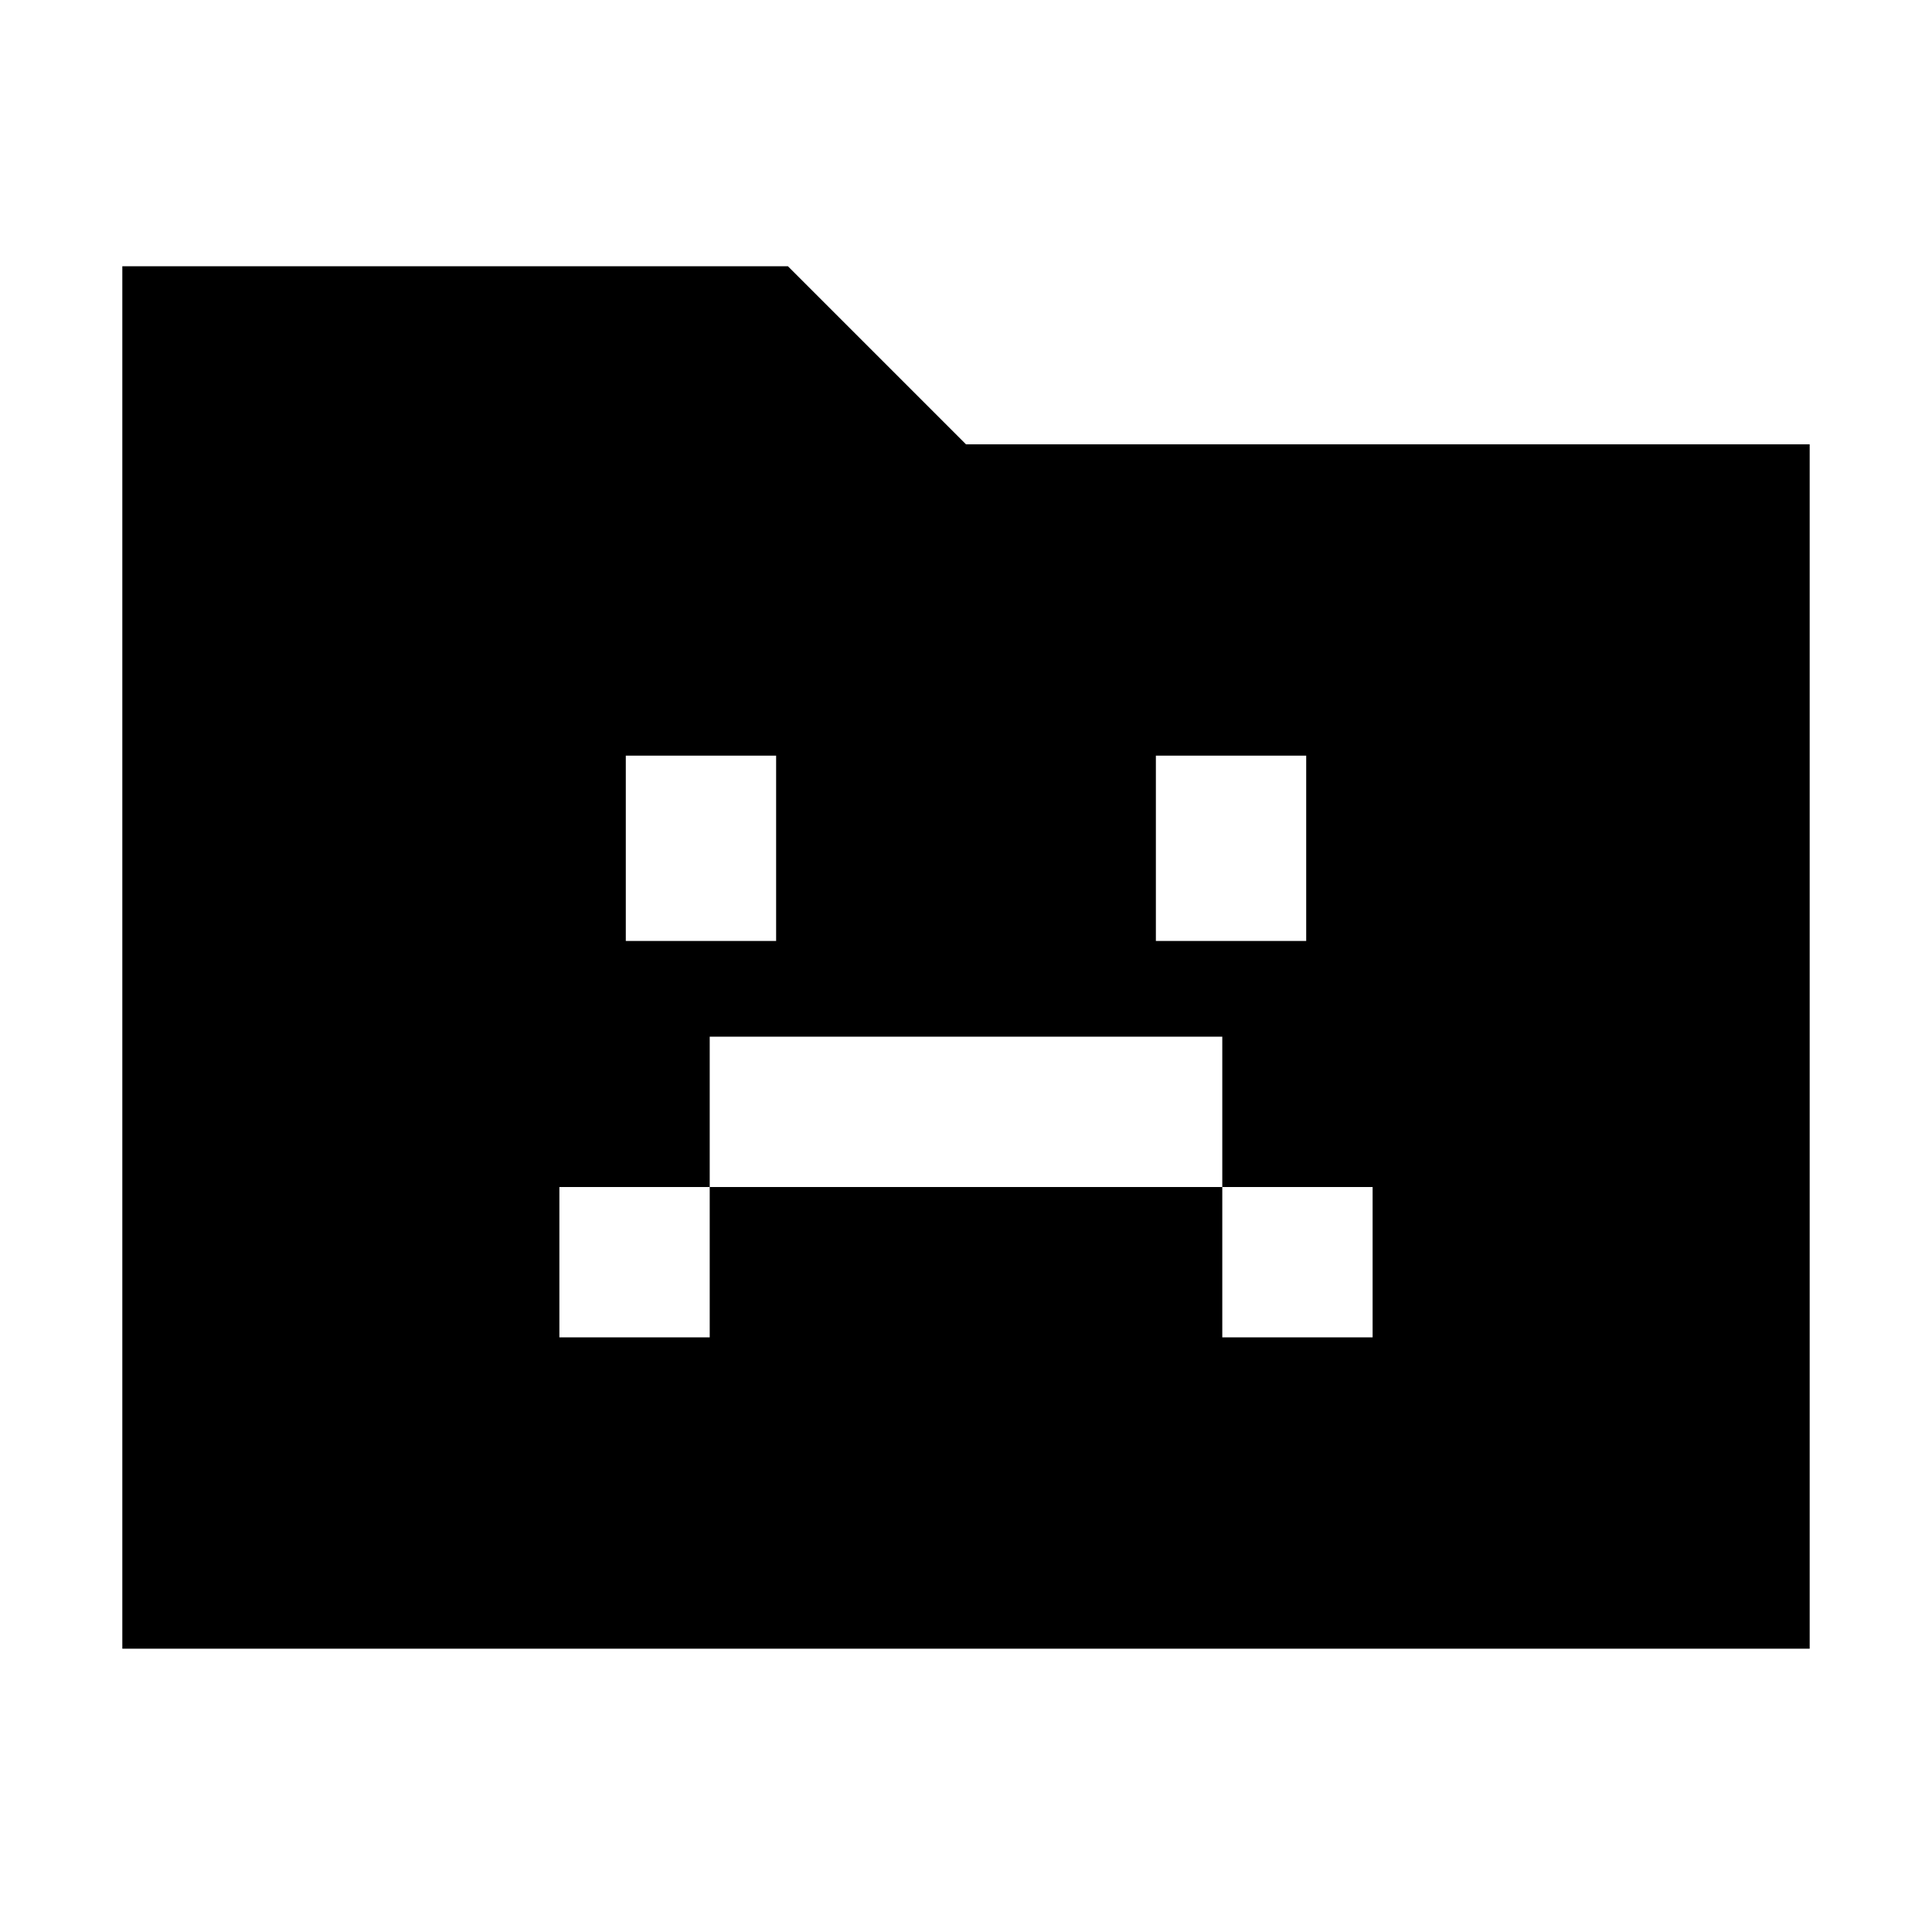 <svg xmlns="http://www.w3.org/2000/svg" height="24" viewBox="0 96 960 960" width="24"><path d="M277.955 760.522h74.697v-74.696h254.696v74.696h74.697v-74.696h-74.697v-74.697H352.652v74.697h-74.697v74.696Zm33.001-196.957h74.696v-92.087h-74.696v92.087Zm263.392 0h74.696v-92.087h-74.696v92.087ZM60.782 915.218V228.303H391.52L480 316.782h419.218v598.436H60.782Z"/></svg>
